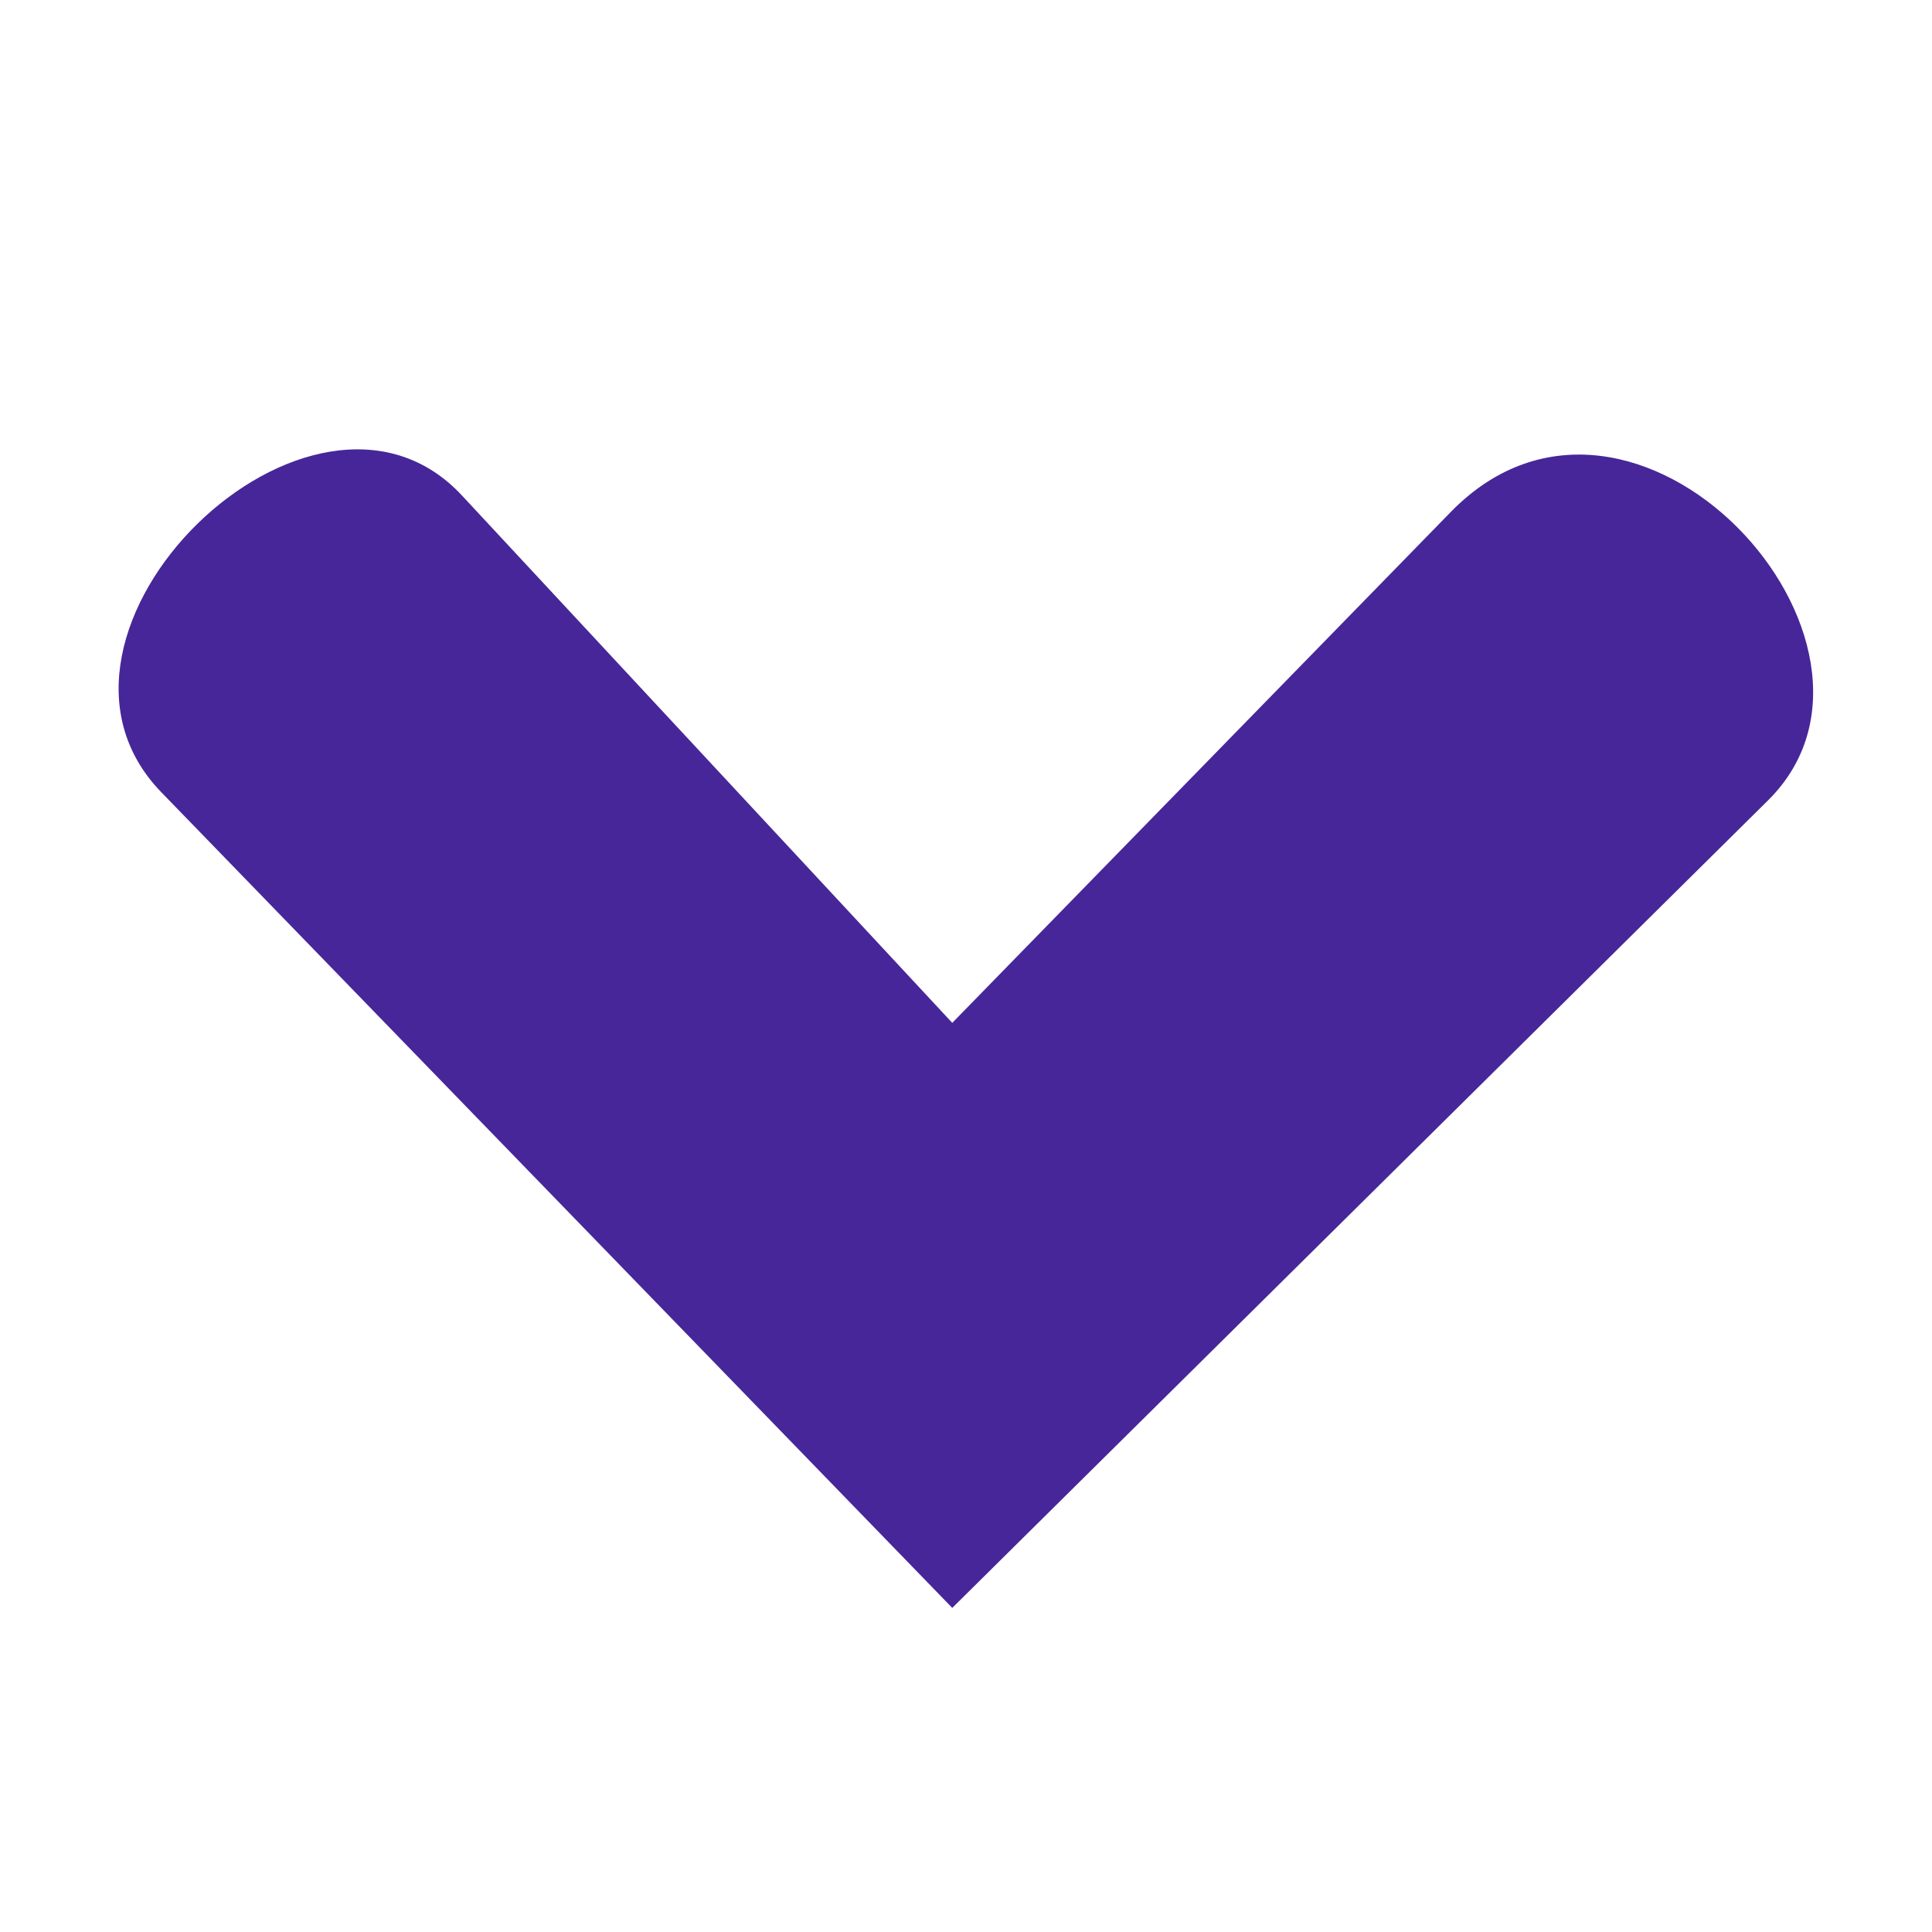 <svg xmlns="http://www.w3.org/2000/svg" xmlns:xlink="http://www.w3.org/1999/xlink" width="2200" zoomAndPan="magnify" viewBox="0 0 1650 1650" height="2200" preserveAspectRatio="xMidYMid meet" version="1.0"><defs><clipPath id="c7636ade1e"><path d="M 101 383 L 1549 383 L 1549 1373.262 L 101 1373.262 Z M 101 383 " clip-rule="nonzero"/></clipPath></defs><g clip-path="url(#c7636ade1e)"><path fill="#472699" d="M 813.266 1373.211 L 1509.953 683.559 C 1644.523 550.352 1395.605 276.785 1239.012 437.25 L 813.266 873.562 L 394.547 423.18 C 267.047 286.035 5.379 540.078 137.688 676.52 Z M 813.266 1373.211 " fill-opacity="1" fill-rule="nonzero"/></g></svg>